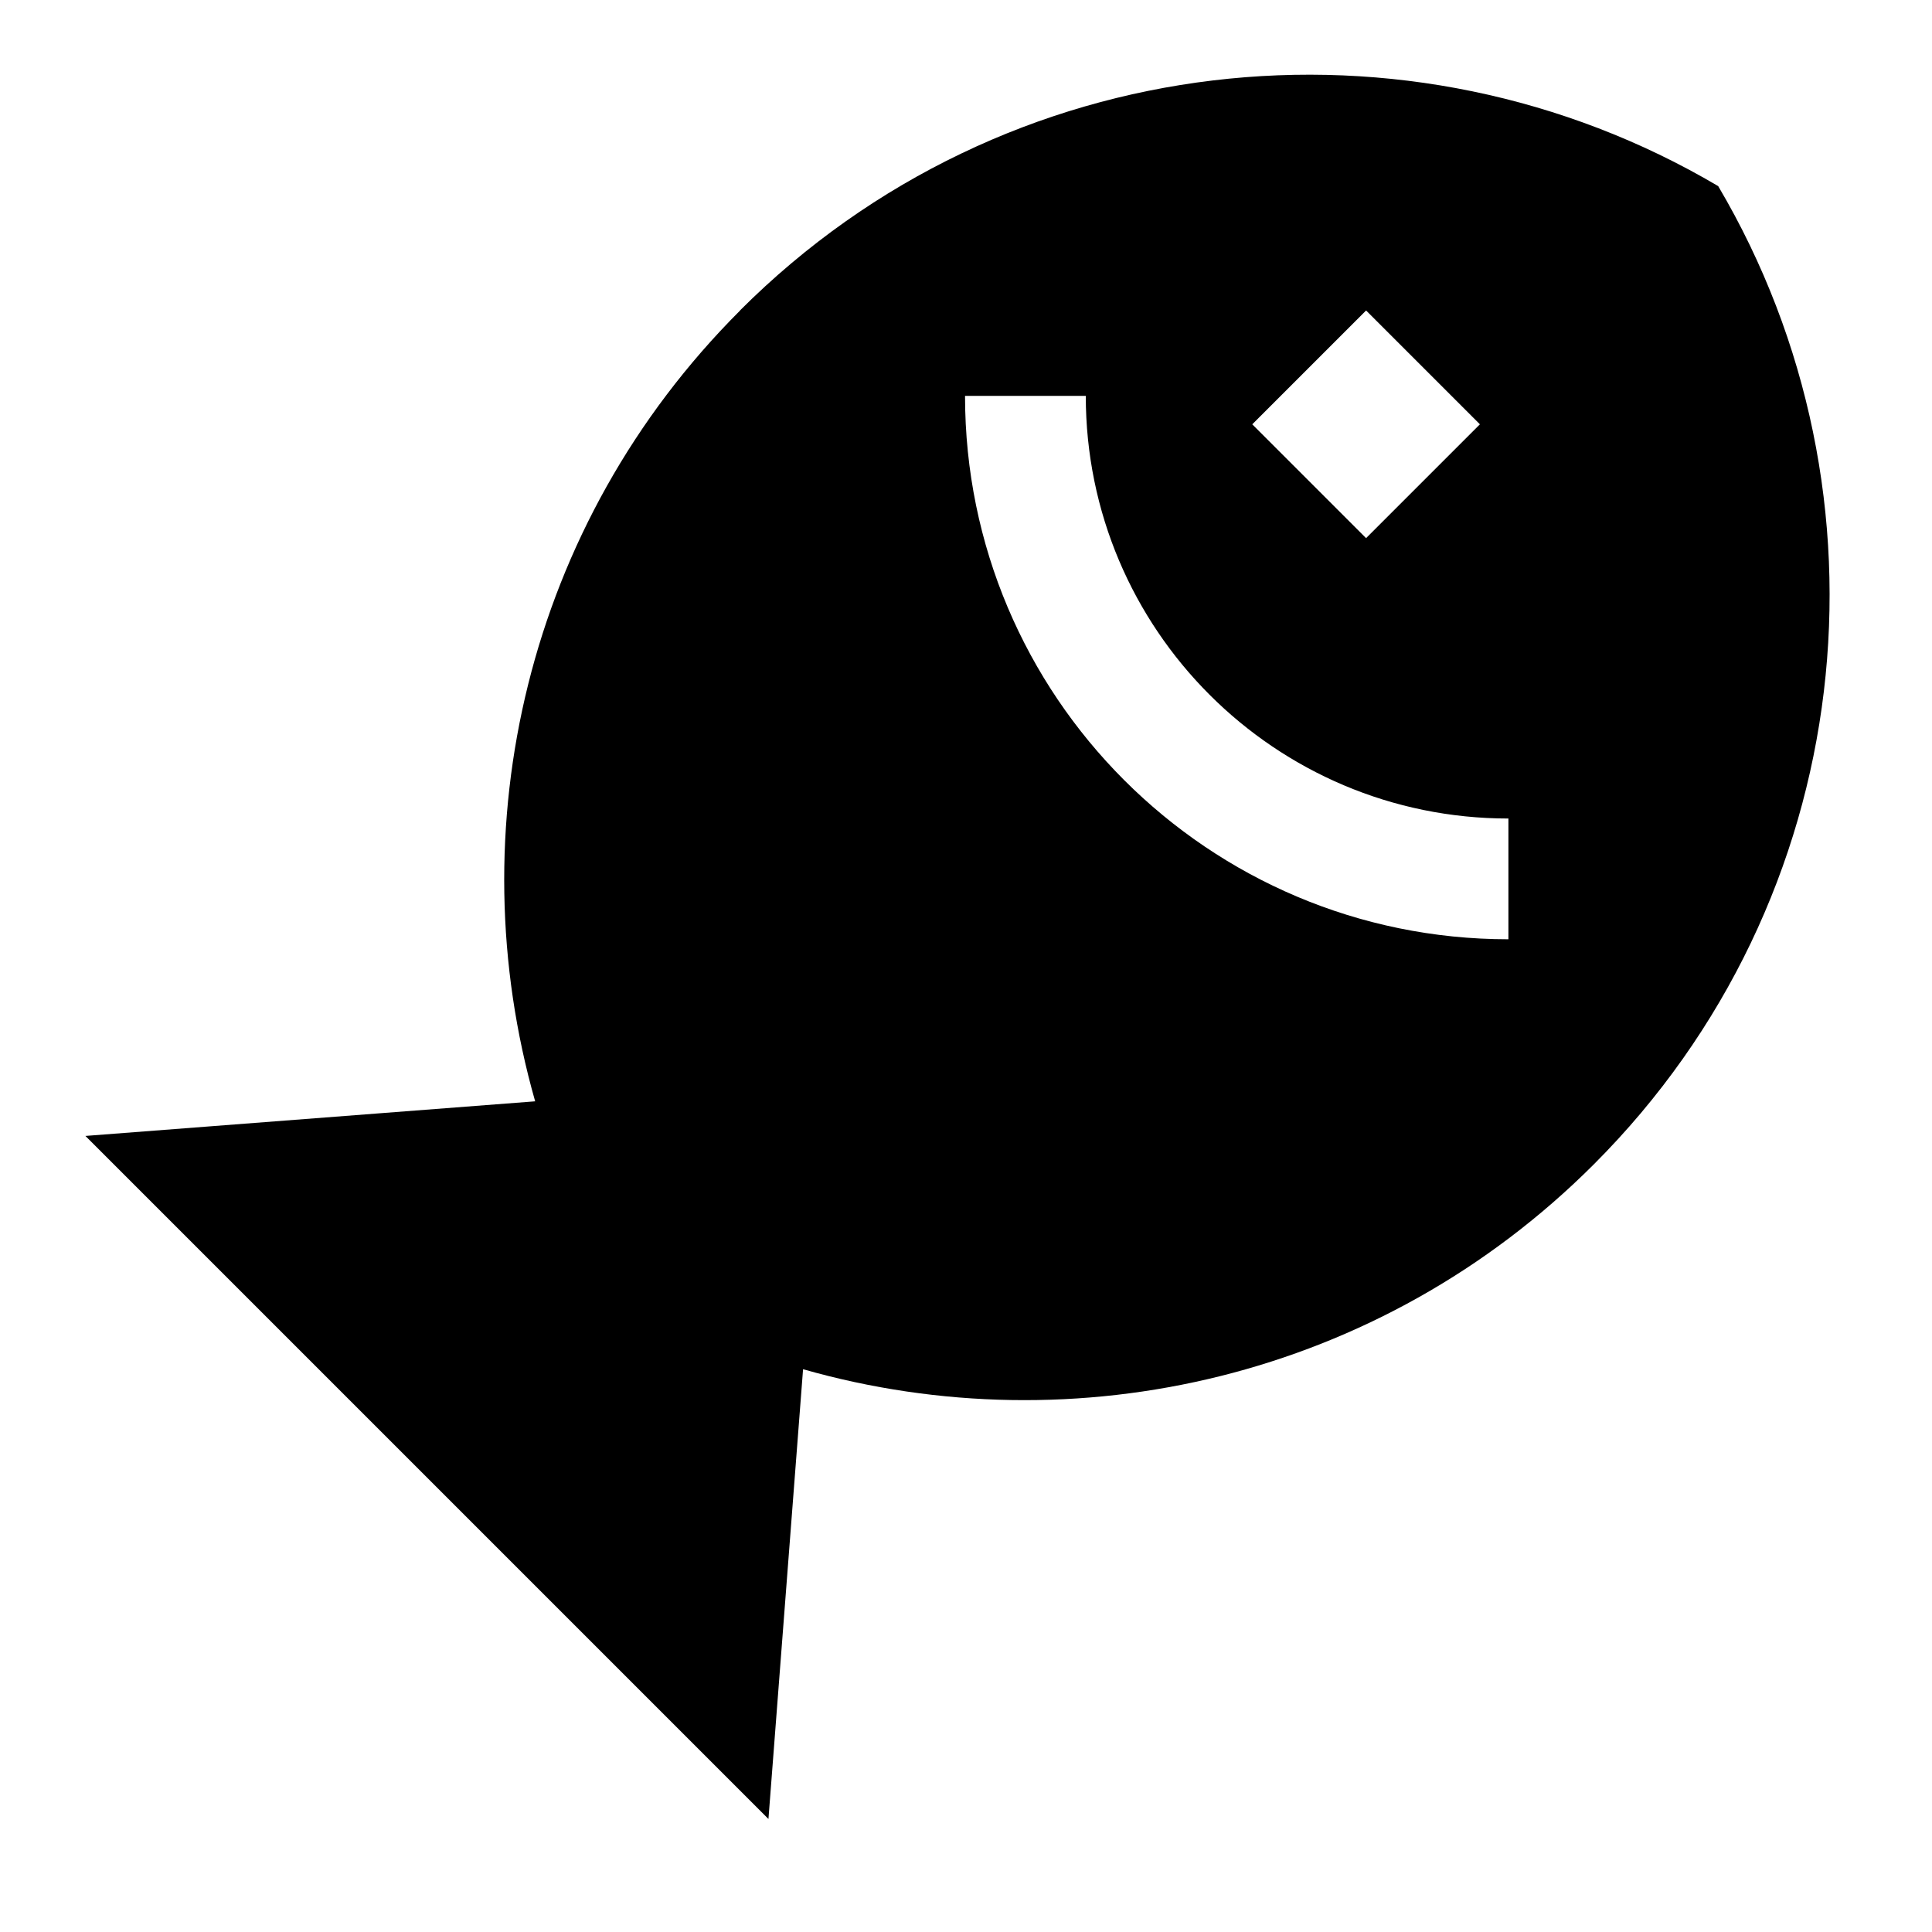 <svg xmlns="http://www.w3.org/2000/svg" fill="none" viewBox="0 0 24 24" id="Allergens-Fish--Streamline-Sharp">
  <desc>
    Allergens Fish Streamline Icon: https://streamlinehq.com
  </desc>
  <g id="allergens-fish--fish-produce-food-allergens-allergy">
    <path id="Subtract" fill="#000000" fill-rule="evenodd" d="M9.192 3.857C12.487 0.562 17.509 0.047 21.344 2.312c2.265 3.835 1.75 8.857 -1.545 12.152 -2.66 2.66 -6.446 3.508 -9.823 2.545l-0.43 5.587 -8.485 -8.485 5.587 -0.43c-0.964 -3.378 -0.115 -7.163 2.545 -9.823Zm9.546 6.311c-2.9 0 -5.25 -2.351 -5.25 -5.25l-1.5 0c0 3.728 3.022 6.75 6.75 6.75l0 -1.5Zm-3.182 -4.897 1.414 -1.414 1.414 1.414 -1.414 1.414 -1.414 -1.414Z" clip-rule="evenodd" stroke-width="1"></path>
  </g>
</svg>